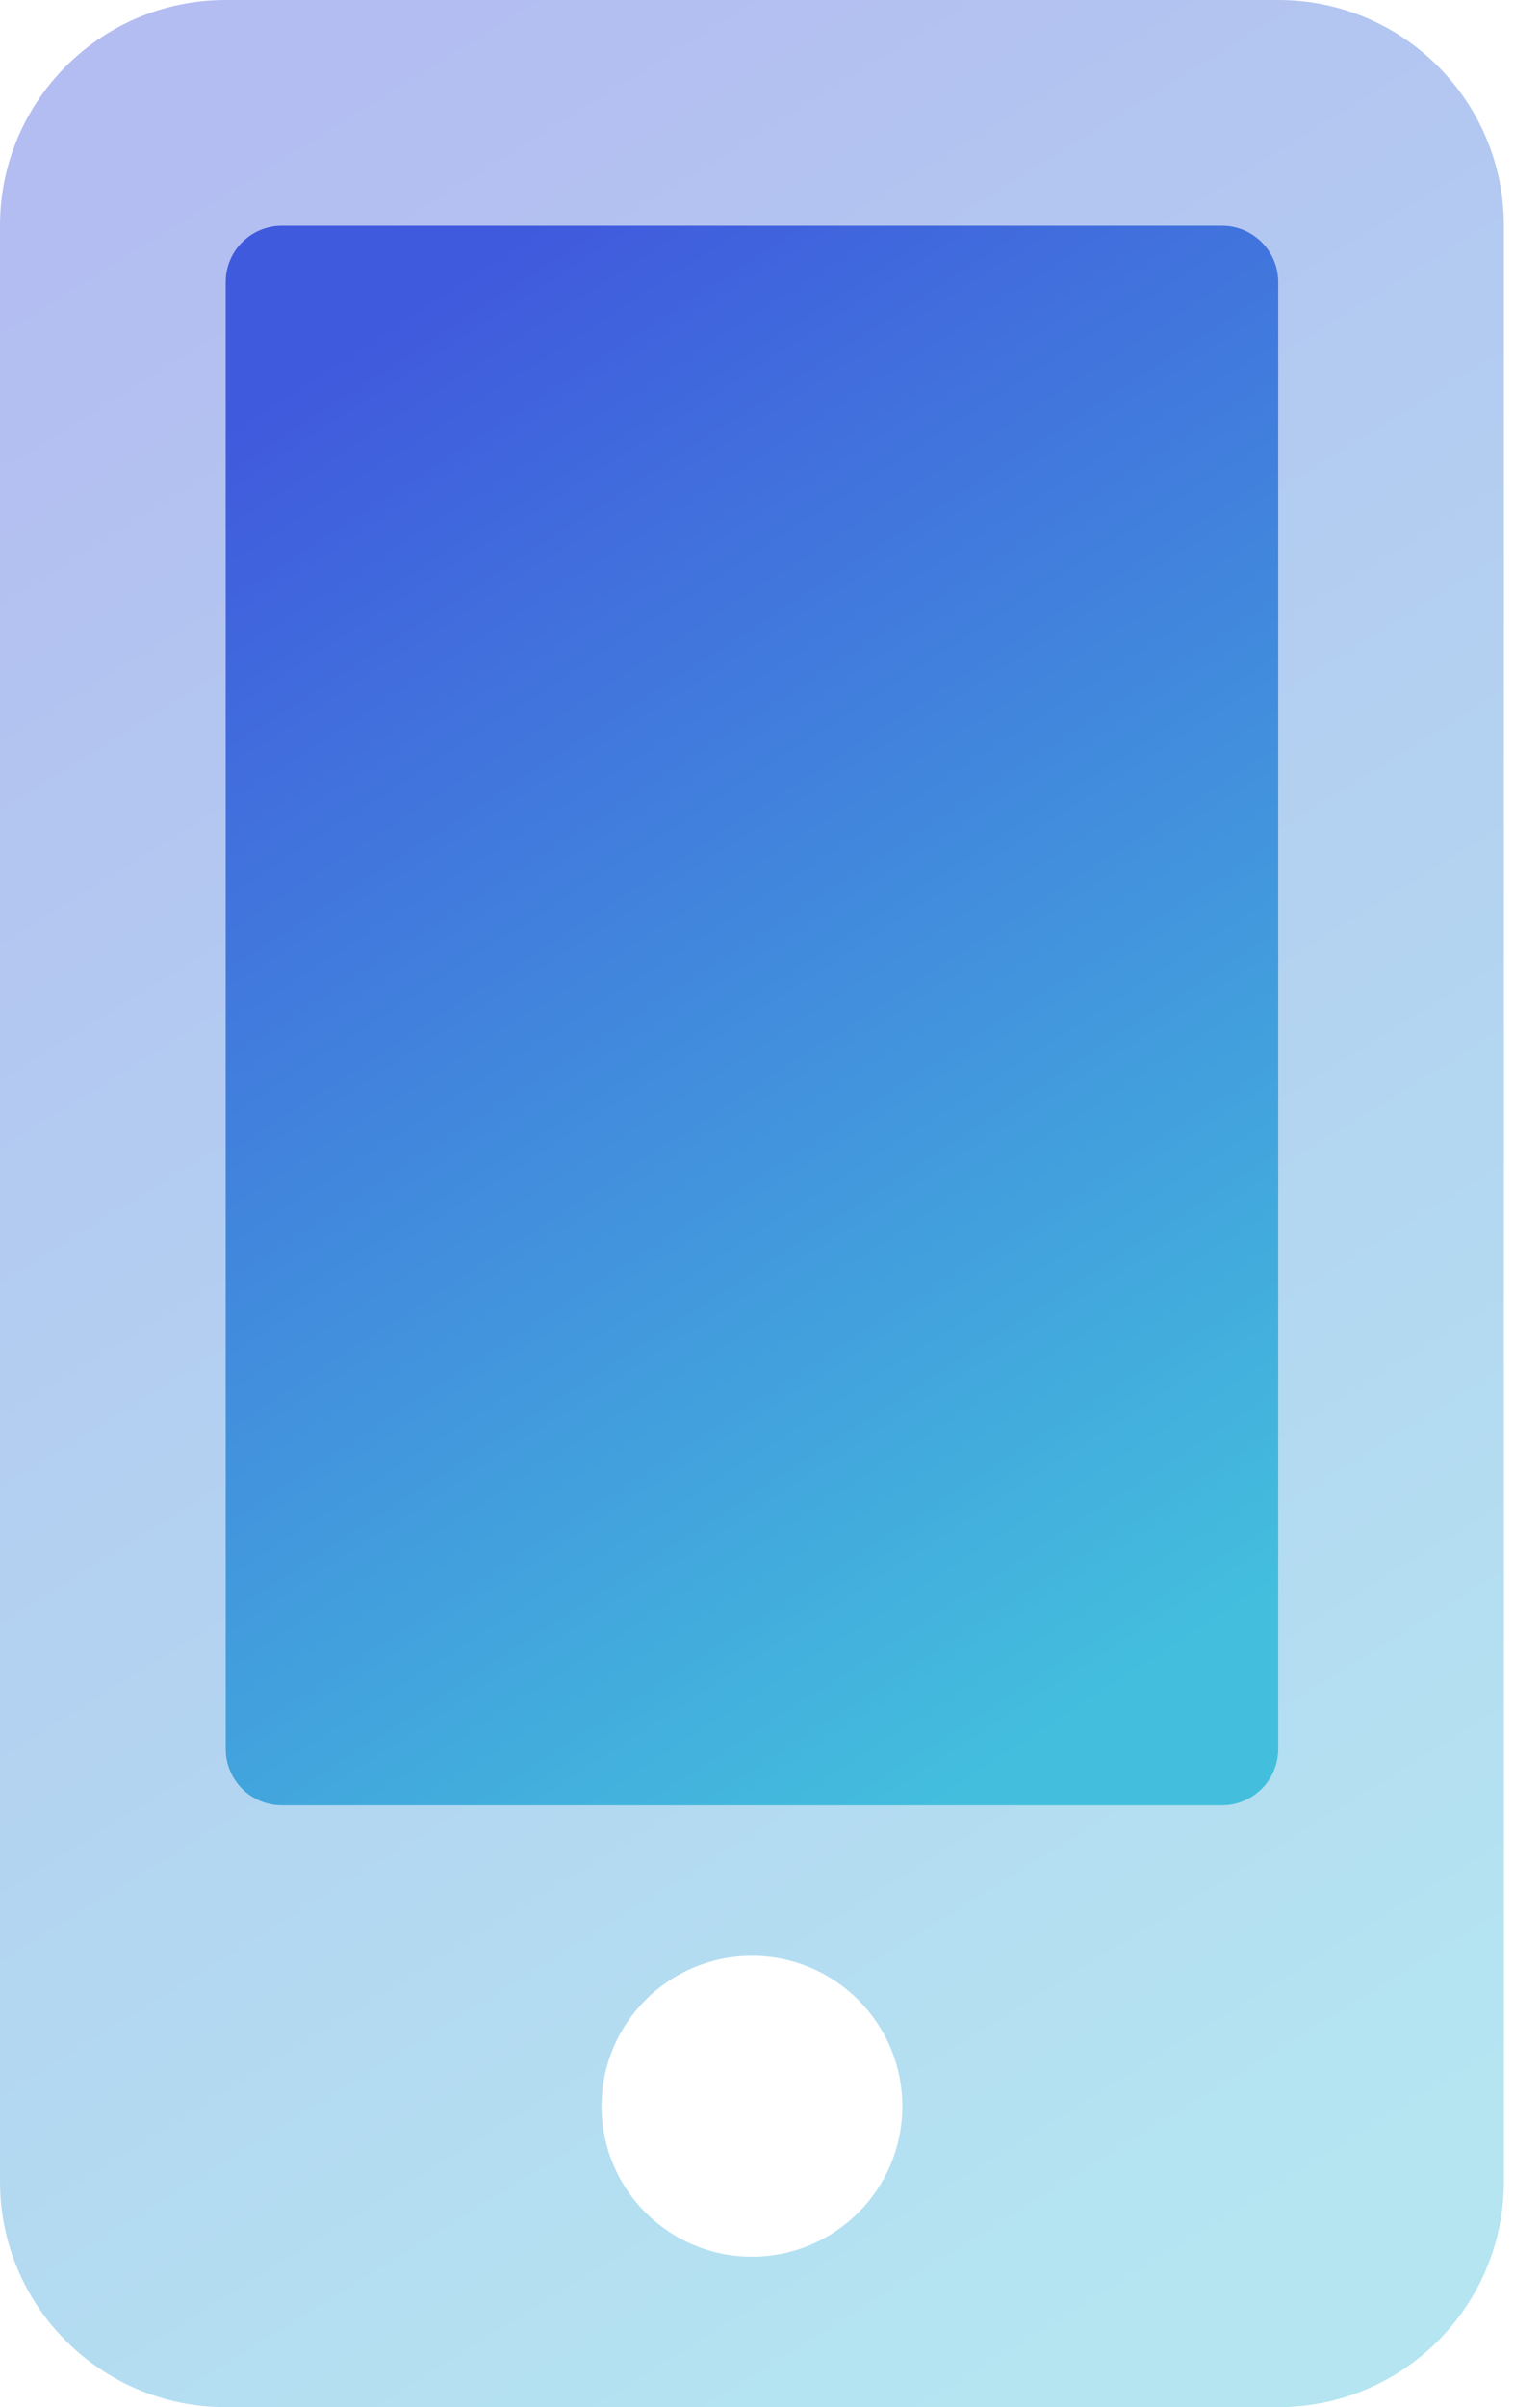 <svg xmlns="http://www.w3.org/2000/svg" xmlns:xlink="http://www.w3.org/1999/xlink" width="32" height="50" version="1.1" viewBox="0 0 32 50"><title>illo-mobile</title><defs><linearGradient id="linearGradient-1" x1="30.469%" x2="69.531%" y1="0%" y2="100%"><stop offset="0%" stop-color="#405ADD"/><stop offset="100%" stop-color="#43BFDD"/><stop offset="100%" stop-color="#43BFDD"/></linearGradient><linearGradient id="linearGradient-2" x1="27.778%" x2="72.222%" y1="0%" y2="100%"><stop offset="0%" stop-color="#405ADD"/><stop offset="100%" stop-color="#43BFDD"/><stop offset="100%" stop-color="#43BFDD"/></linearGradient></defs><g id="landing" fill="none" fill-rule="evenodd" stroke="none" stroke-width="1"><g id="continuum-home" transform="translate(-947, -3073)"><g id="Group-20" transform="translate(338, 3003)"><g id="illo-mobile" transform="translate(609, 70)"><path id="Shape" fill="url(#linearGradient-1)" d="M26.562,0 L4.688,0 C2.099,0 0,2.099 0,4.688 L0,45.312 C0,47.901 2.099,50 4.688,50 L26.562,50 C29.151,50 31.25,47.901 31.25,45.312 L31.25,4.688 C31.25,2.099 29.151,0 26.562,0 Z M15.625,46.875 C13.899,46.875 12.5,45.476 12.5,43.75 C12.5,42.024 13.899,40.625 15.625,40.625 C17.351,40.625 18.75,42.024 18.75,43.75 C18.75,45.476 17.351,46.875 15.625,46.875 Z M26.562,36.328 C26.562,36.975 26.038,37.5 25.391,37.5 L5.859,37.5 C5.212,37.5 4.688,36.975 4.688,36.328 L4.688,5.859 C4.688,5.212 5.212,4.688 5.859,4.688 L25.391,4.688 C26.038,4.688 26.562,5.212 26.562,5.859 L26.562,36.328 Z" opacity=".4"/><path id="Path" fill="url(#linearGradient-2)" d="M26.562,36.328 C26.562,36.975 26.038,37.5 25.391,37.5 L5.859,37.5 C5.212,37.5 4.688,36.975 4.688,36.328 L4.688,5.859 C4.688,5.212 5.212,4.688 5.859,4.688 L25.391,4.688 C26.038,4.688 26.562,5.212 26.562,5.859 L26.562,36.328 Z"/></g></g></g></g></svg>